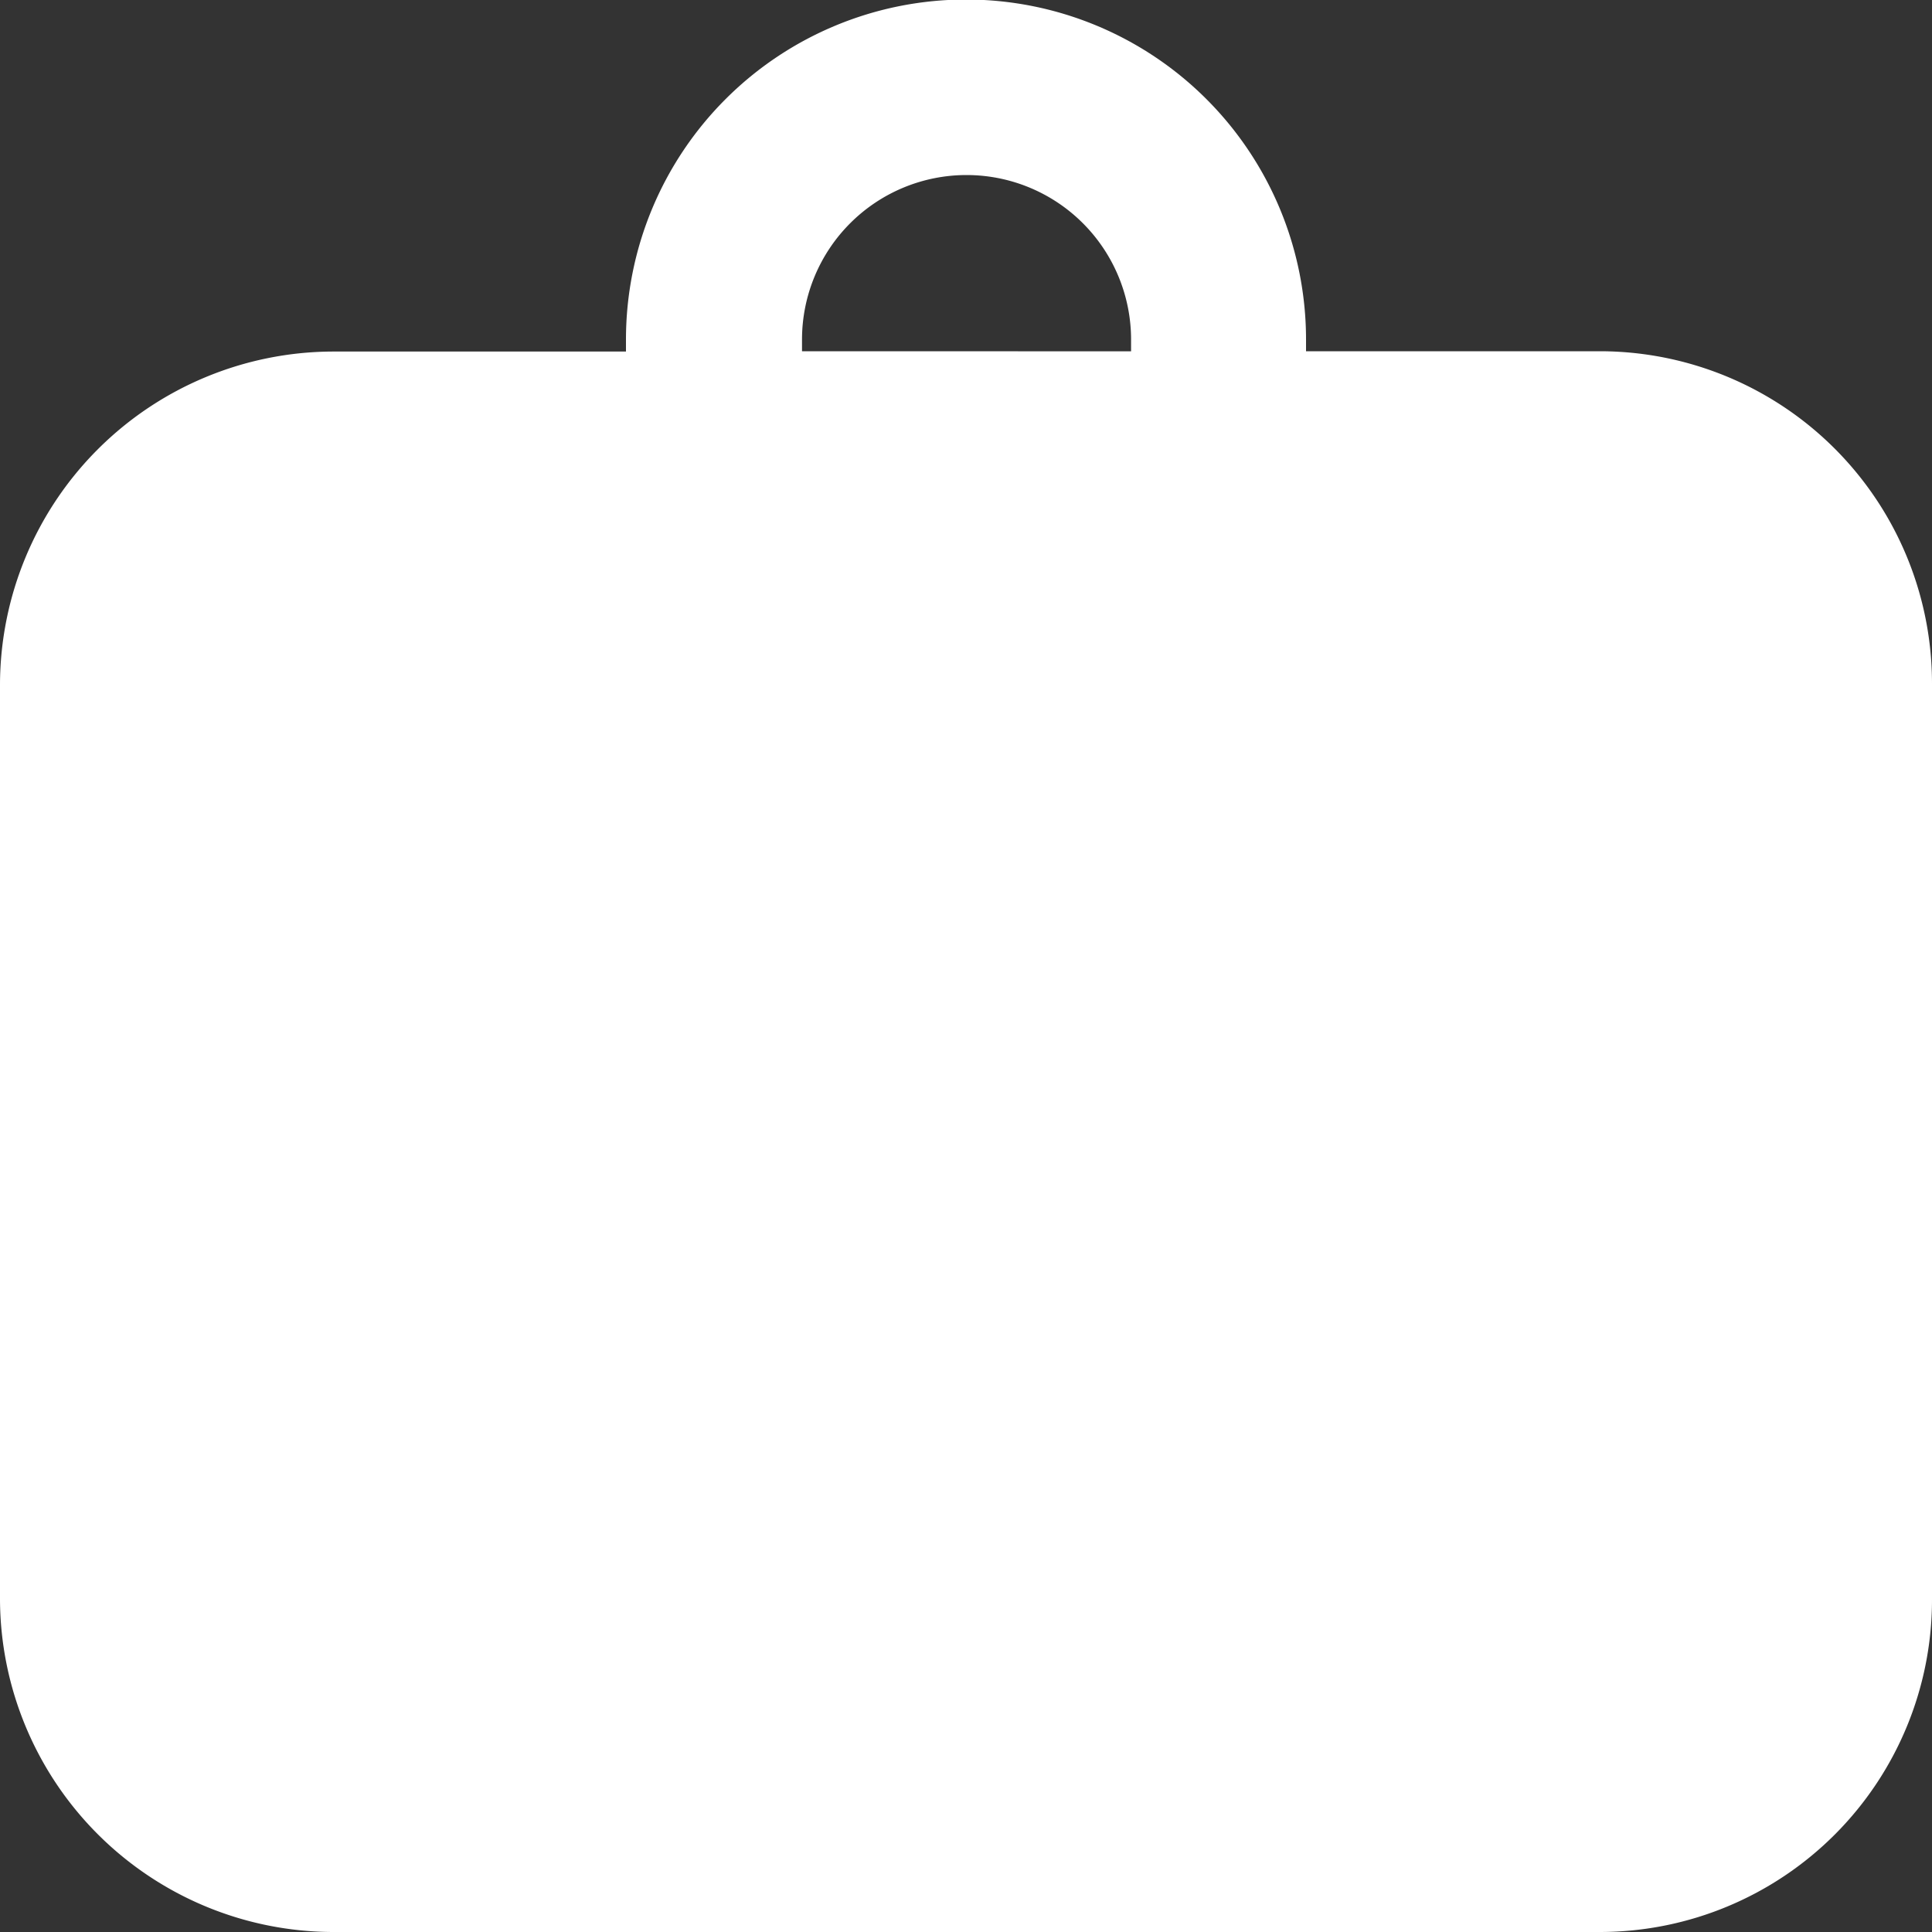 <svg id="Group_1249" data-name="Group 1249" xmlns="http://www.w3.org/2000/svg" width="25" height="25" viewBox="0 0 25 25">
  <rect x="0" y="0" width="25" height="25" fill="#333333" stroke="none"/>
  <g id="noun_Project_582450" transform="translate(0 0)">
    <g id="Group_1244" data-name="Group 1244" transform="translate(0 0)">
      <g id="Group_1243" data-name="Group 1243">
        <path id="Path_530" data-name="Path 530" d="M19.636,9.546V9.394a2.129,2.129,0,0,0-4.258,0v.151ZM27.727,25.7V13.849a2.027,2.027,0,0,0-2.015-2.03H9.3a2.04,2.04,0,0,0-2.03,2.03V25.7a2.04,2.04,0,0,0,2.03,2.03H25.712A2.028,2.028,0,0,0,27.727,25.7ZM30,13.849V25.7A4.3,4.3,0,0,1,25.712,30H9.3A4.32,4.32,0,0,1,5,25.7V13.849a4.32,4.32,0,0,1,4.3-4.3h3.8V9.394a4.4,4.4,0,0,1,8.8,0v.151h3.8A4.3,4.3,0,0,1,30,13.849Z" transform="translate(-5 -5)" fill="#fff"/>
      </g>
    </g>
  </g>
  <rect id="Rectangle_2129" data-name="Rectangle 2129" width="23" height="17" transform="translate(1 6.353)" fill="#fff"/>
</svg>

